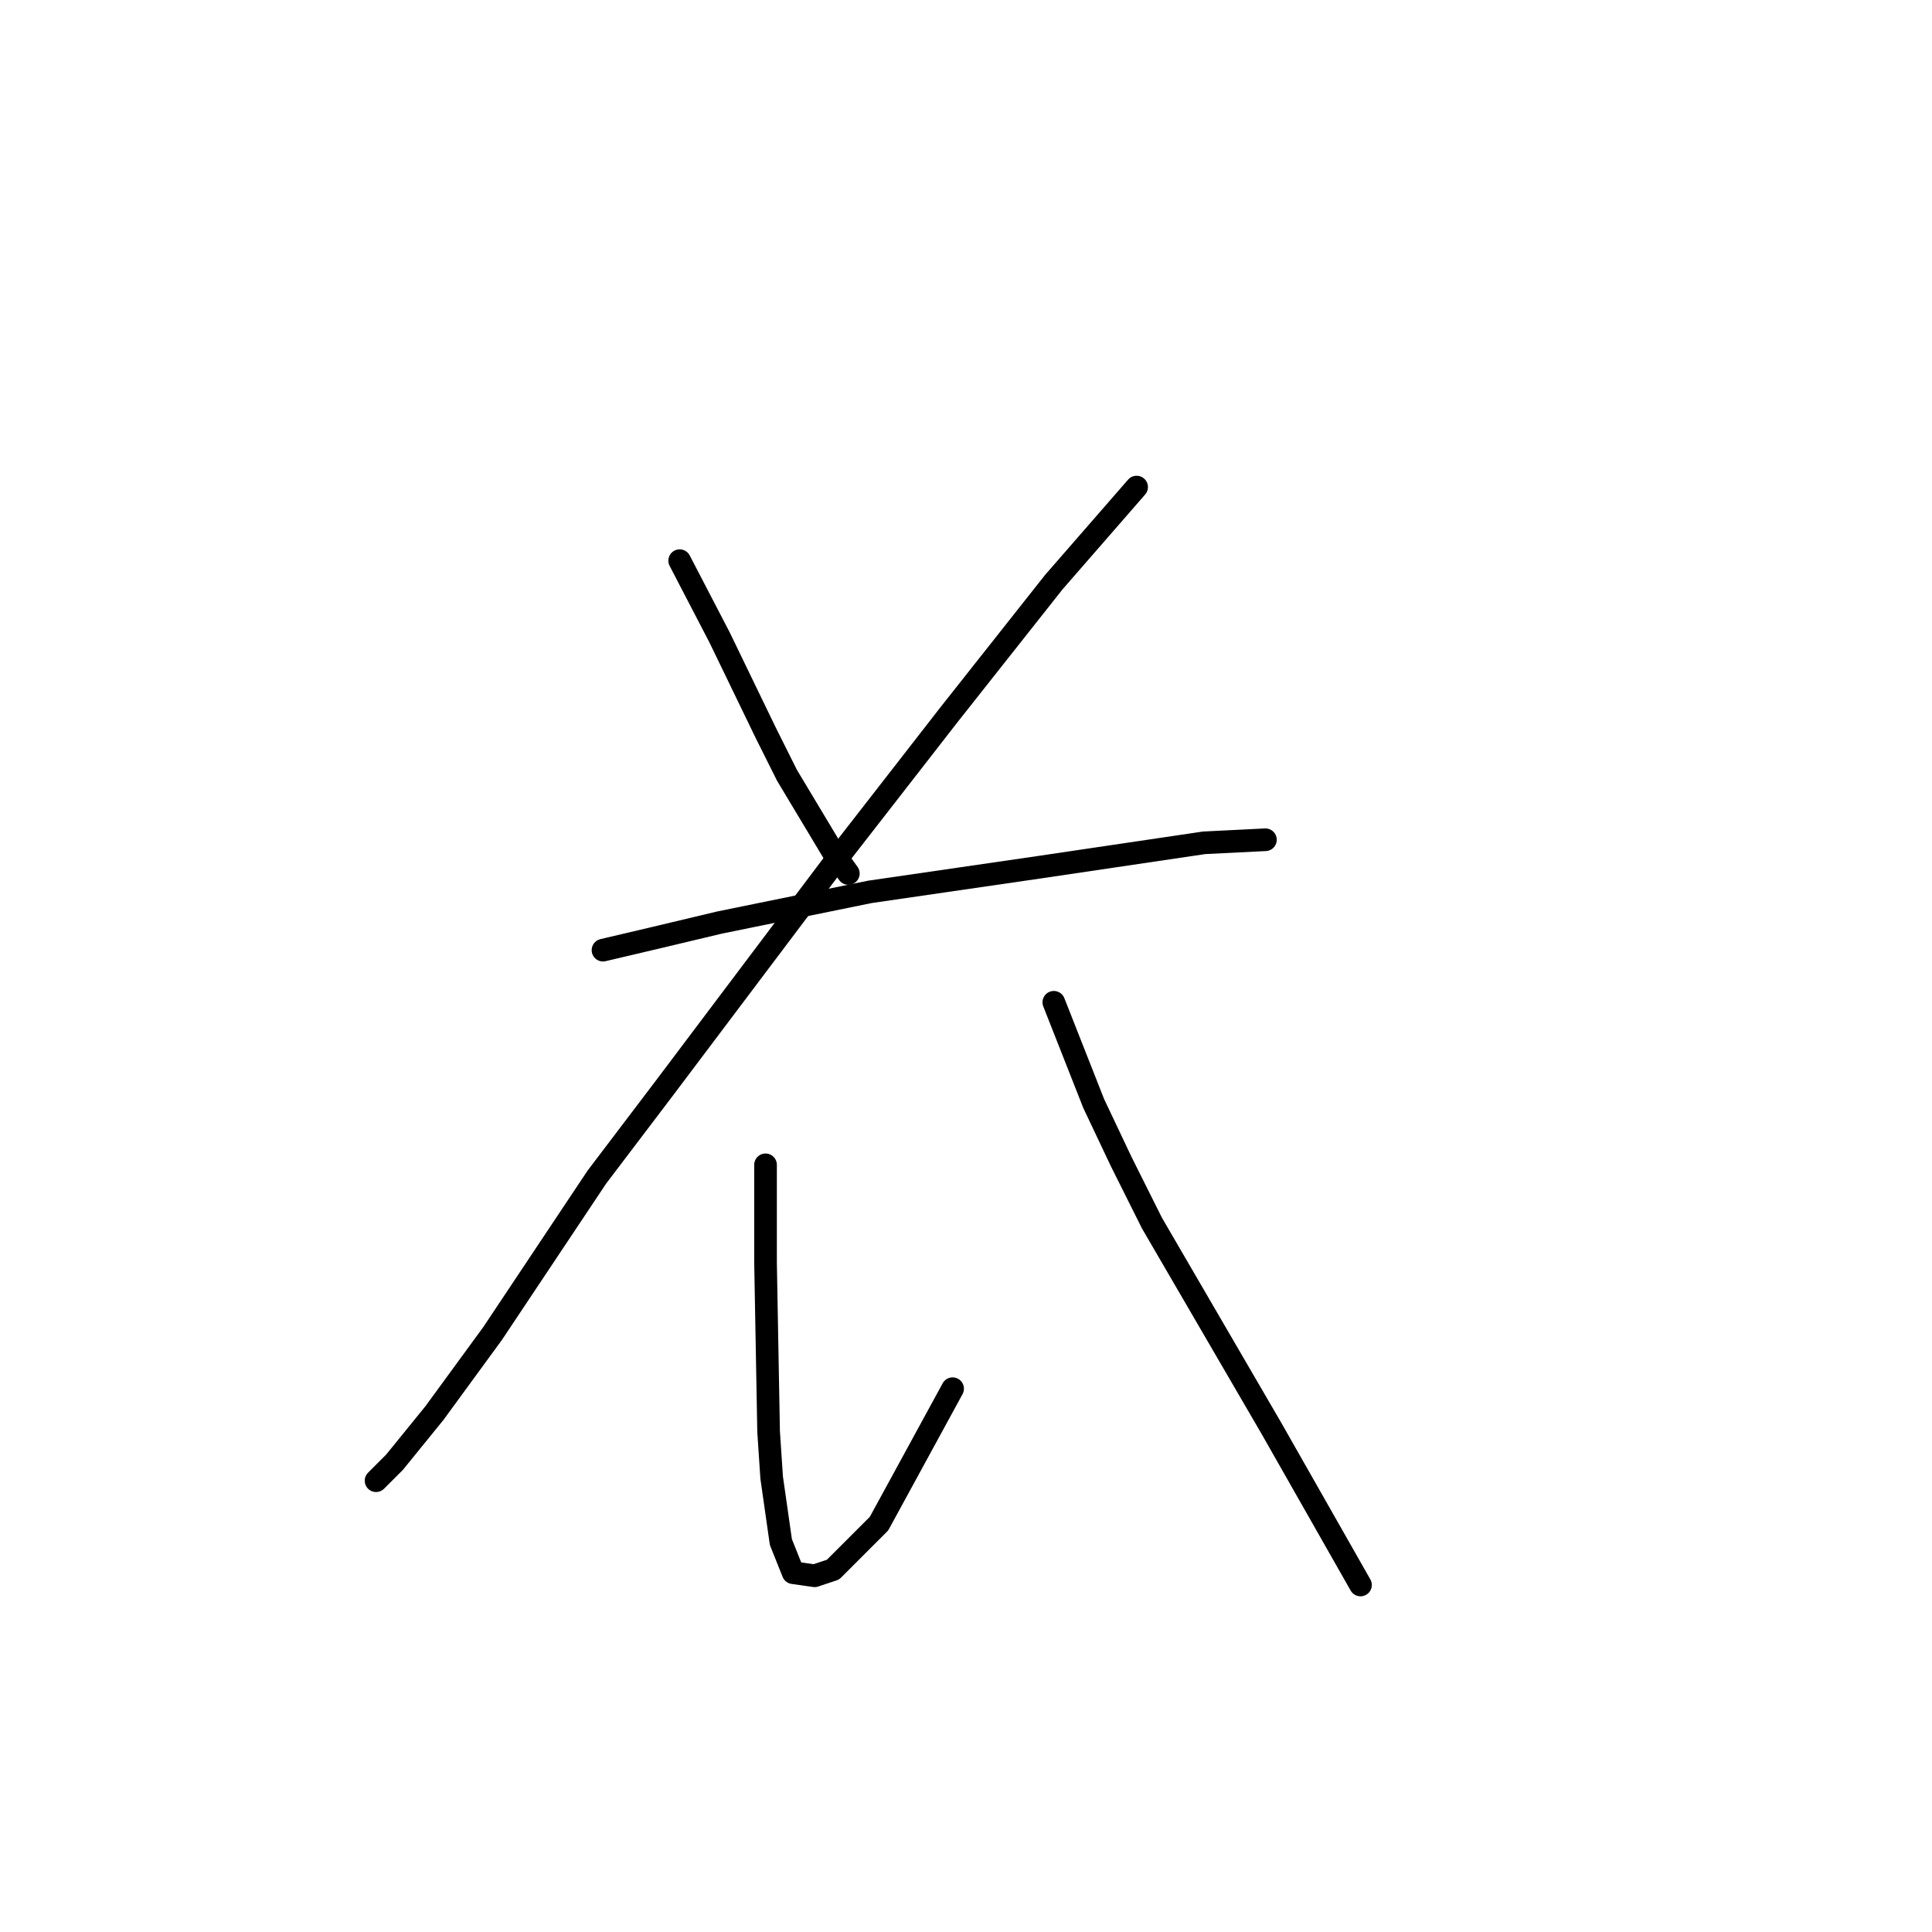 <?xml version="1.0" standalone="no"?>
    <svg width="256" height="256" xmlns="http://www.w3.org/2000/svg" version="1.1">
    <polyline stroke="black" stroke-width="3" stroke-linecap="round" fill="transparent" stroke-linejoin="round" points="90.06 74.292 95.342 84.451 101.438 97.048 104.282 102.737 110.378 112.896 112.41 115.741 112.41 115.741 " />
        <polyline stroke="black" stroke-width="3" stroke-linecap="round" fill="transparent" stroke-linejoin="round" points="150.608 64.539 139.636 77.136 125.82 94.61 111.597 112.896 88.028 144.187 79.088 155.971 65.271 176.696 57.55 187.261 52.268 193.763 49.829 196.201 49.829 196.201 " />
        <polyline stroke="black" stroke-width="3" stroke-linecap="round" fill="transparent" stroke-linejoin="round" points="79.9 125.9 86.809 124.275 95.342 122.243 115.254 118.179 137.604 114.928 159.548 111.677 167.675 111.271 167.675 111.271 " />
        <polyline stroke="black" stroke-width="3" stroke-linecap="round" fill="transparent" stroke-linejoin="round" points="101.438 154.346 101.438 167.349 101.844 189.7 102.25 195.795 103.47 204.329 105.095 208.392 107.94 208.799 110.378 207.986 116.473 201.891 126.226 184.01 126.226 184.01 " />
        <polyline stroke="black" stroke-width="3" stroke-linecap="round" fill="transparent" stroke-linejoin="round" points="139.636 132.808 144.919 146.218 148.576 153.939 152.64 162.067 168.488 189.293 180.273 210.018 180.273 210.018 " />
        </svg>